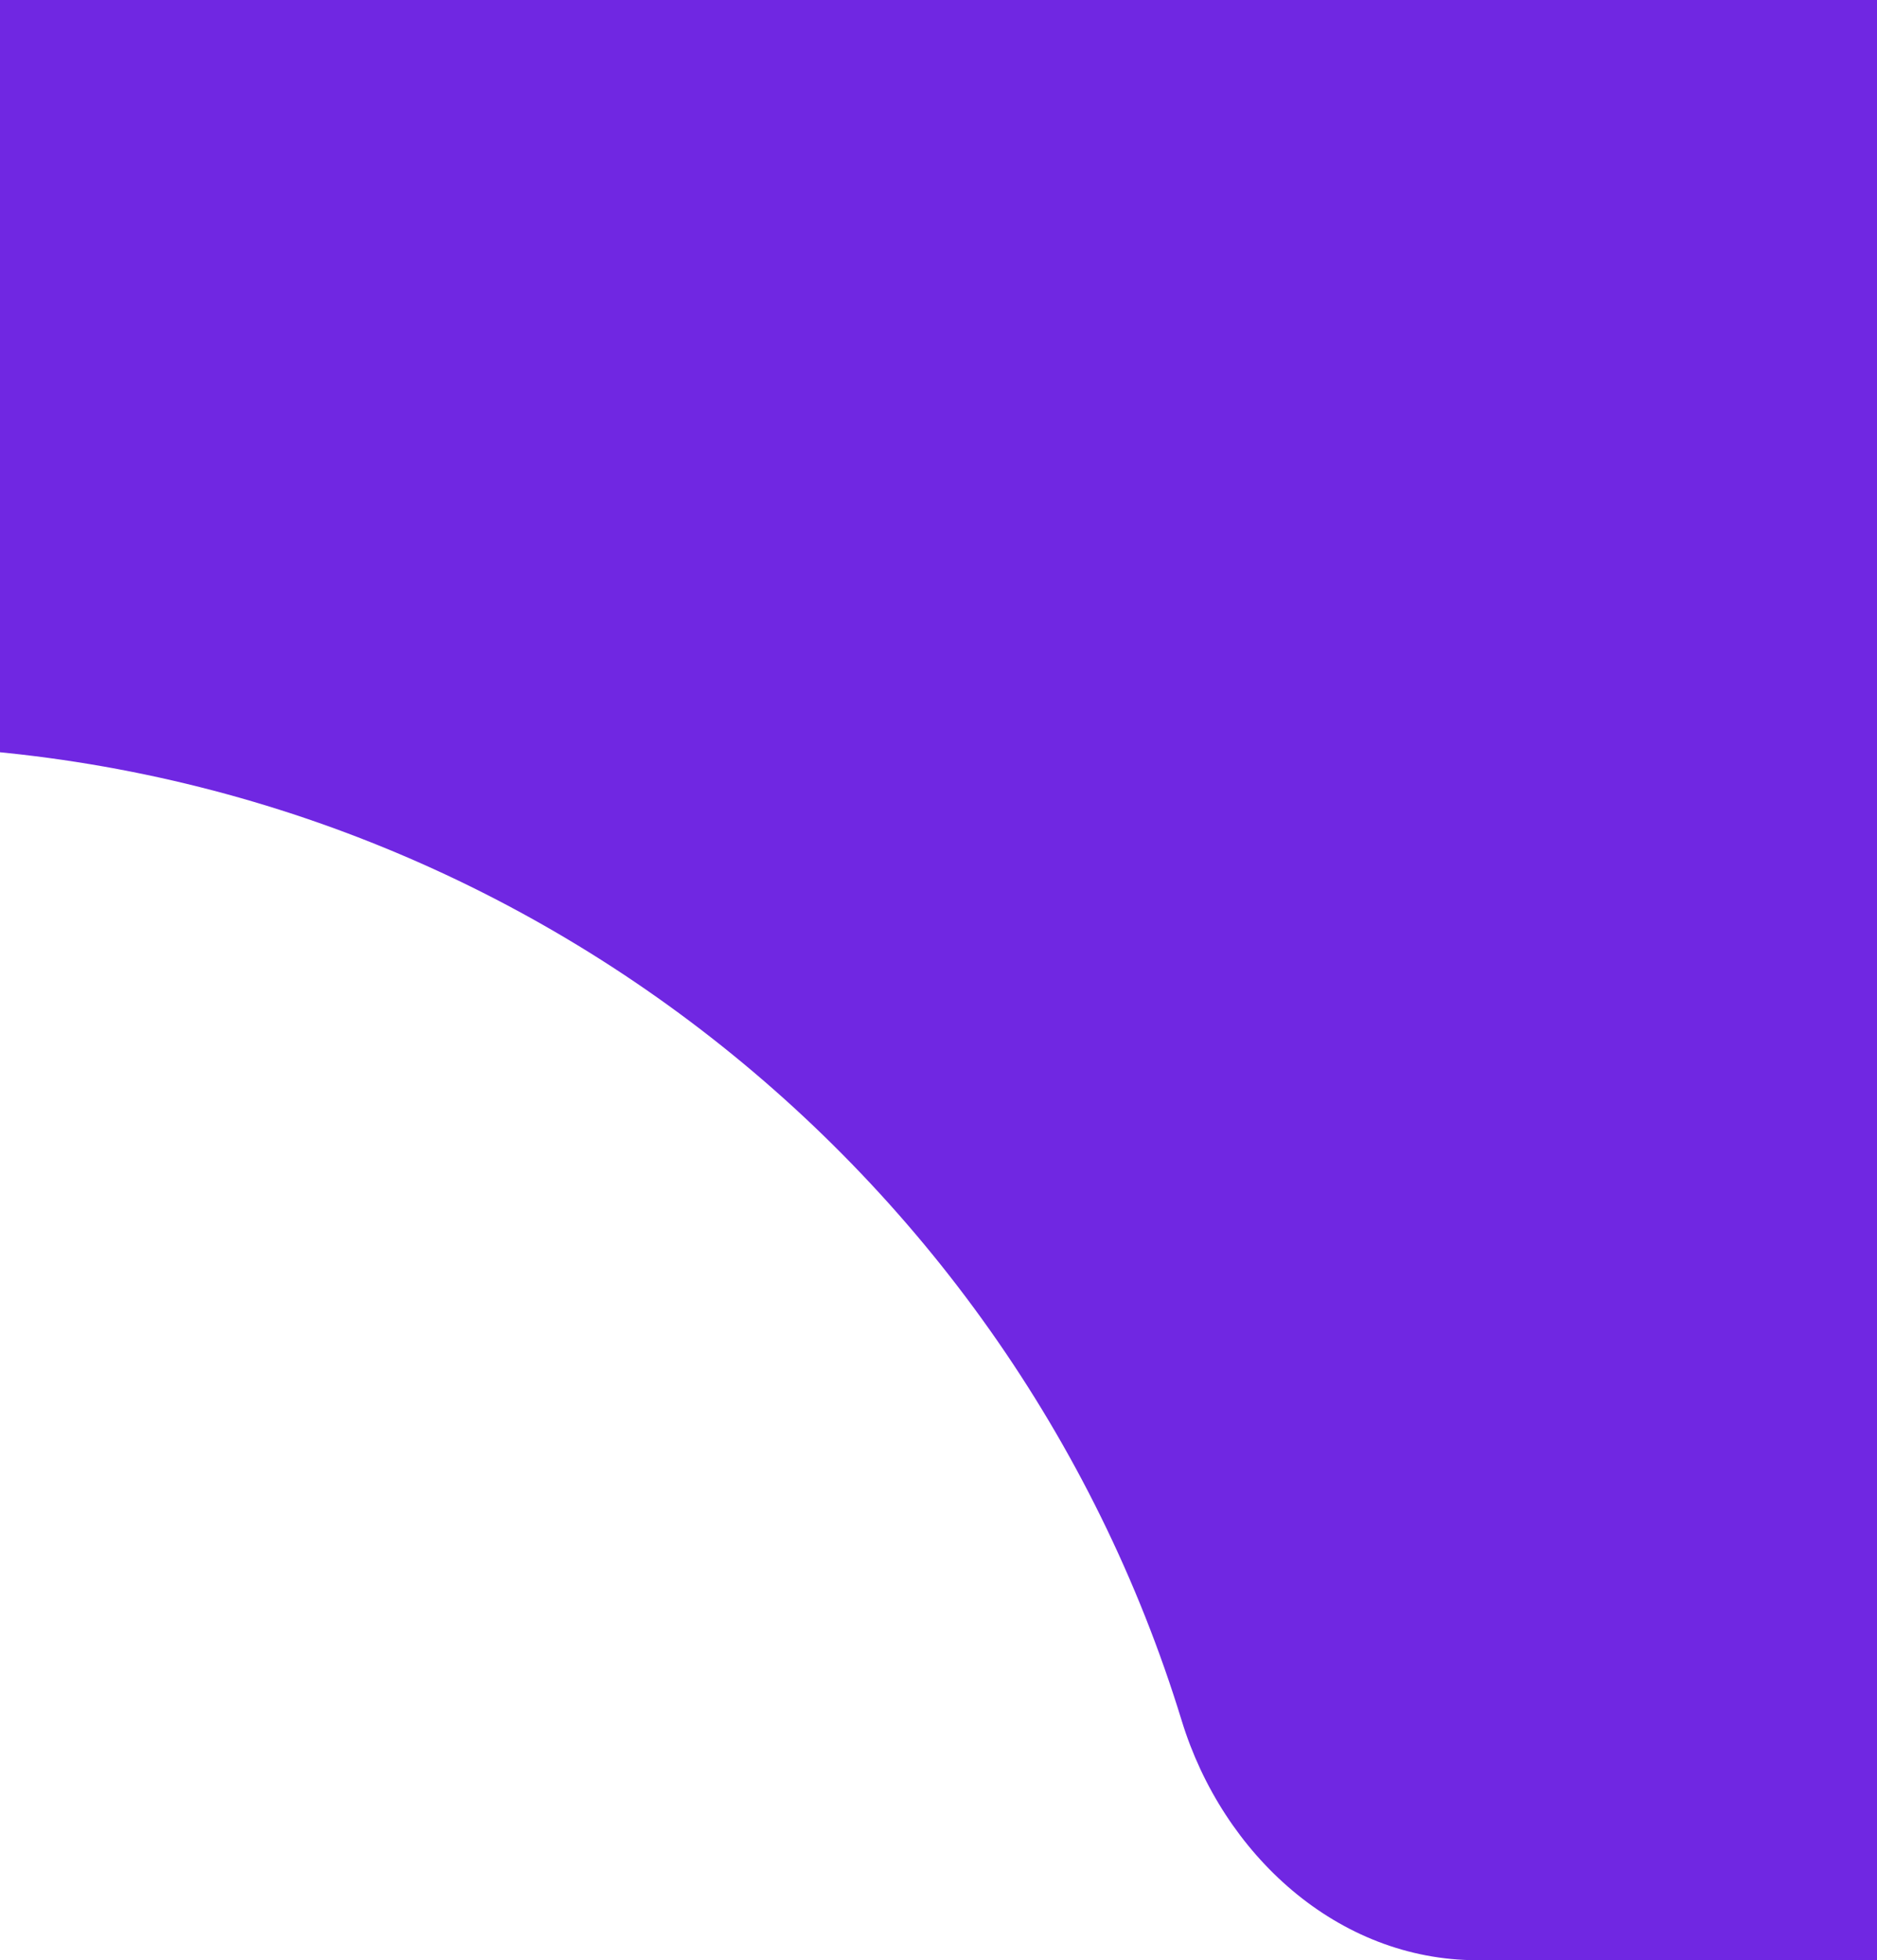 <svg width="68" height="71" viewBox="0 0 68 71" fill="none" xmlns="http://www.w3.org/2000/svg">
<g clip-path="url(#clip0_4001_149)">
<path fill-rule="evenodd" clip-rule="evenodd" d="M-1583 10C-1583 4.477 -1578.52 0 -1573 0H327C332.523 0 337 4.477 337 10V94.99C337 94.996 336.996 95 336.99 95V95C336.985 95 336.98 94.996 336.98 94.99C336.45 81.651 325.469 71 312 71H53.519C48.456 71 44.296 67.167 42.812 62.326C36.542 41.872 17.508 27 -5 27H-1032C-1054.51 27 -1073.54 41.872 -1079.81 62.326C-1081.3 67.167 -1085.46 71 -1090.52 71H-1558C-1571.47 71 -1582.45 81.651 -1582.98 94.99C-1582.98 94.996 -1582.98 95 -1582.99 95V95C-1583 95 -1583 94.996 -1583 94.99V10Z" fill="#7027E2"/>
</g>
<defs>
<clipPath id="clip0_4001_149">
<rect width="68" height="71" fill="white"/>
</clipPath>
</defs>
</svg>
